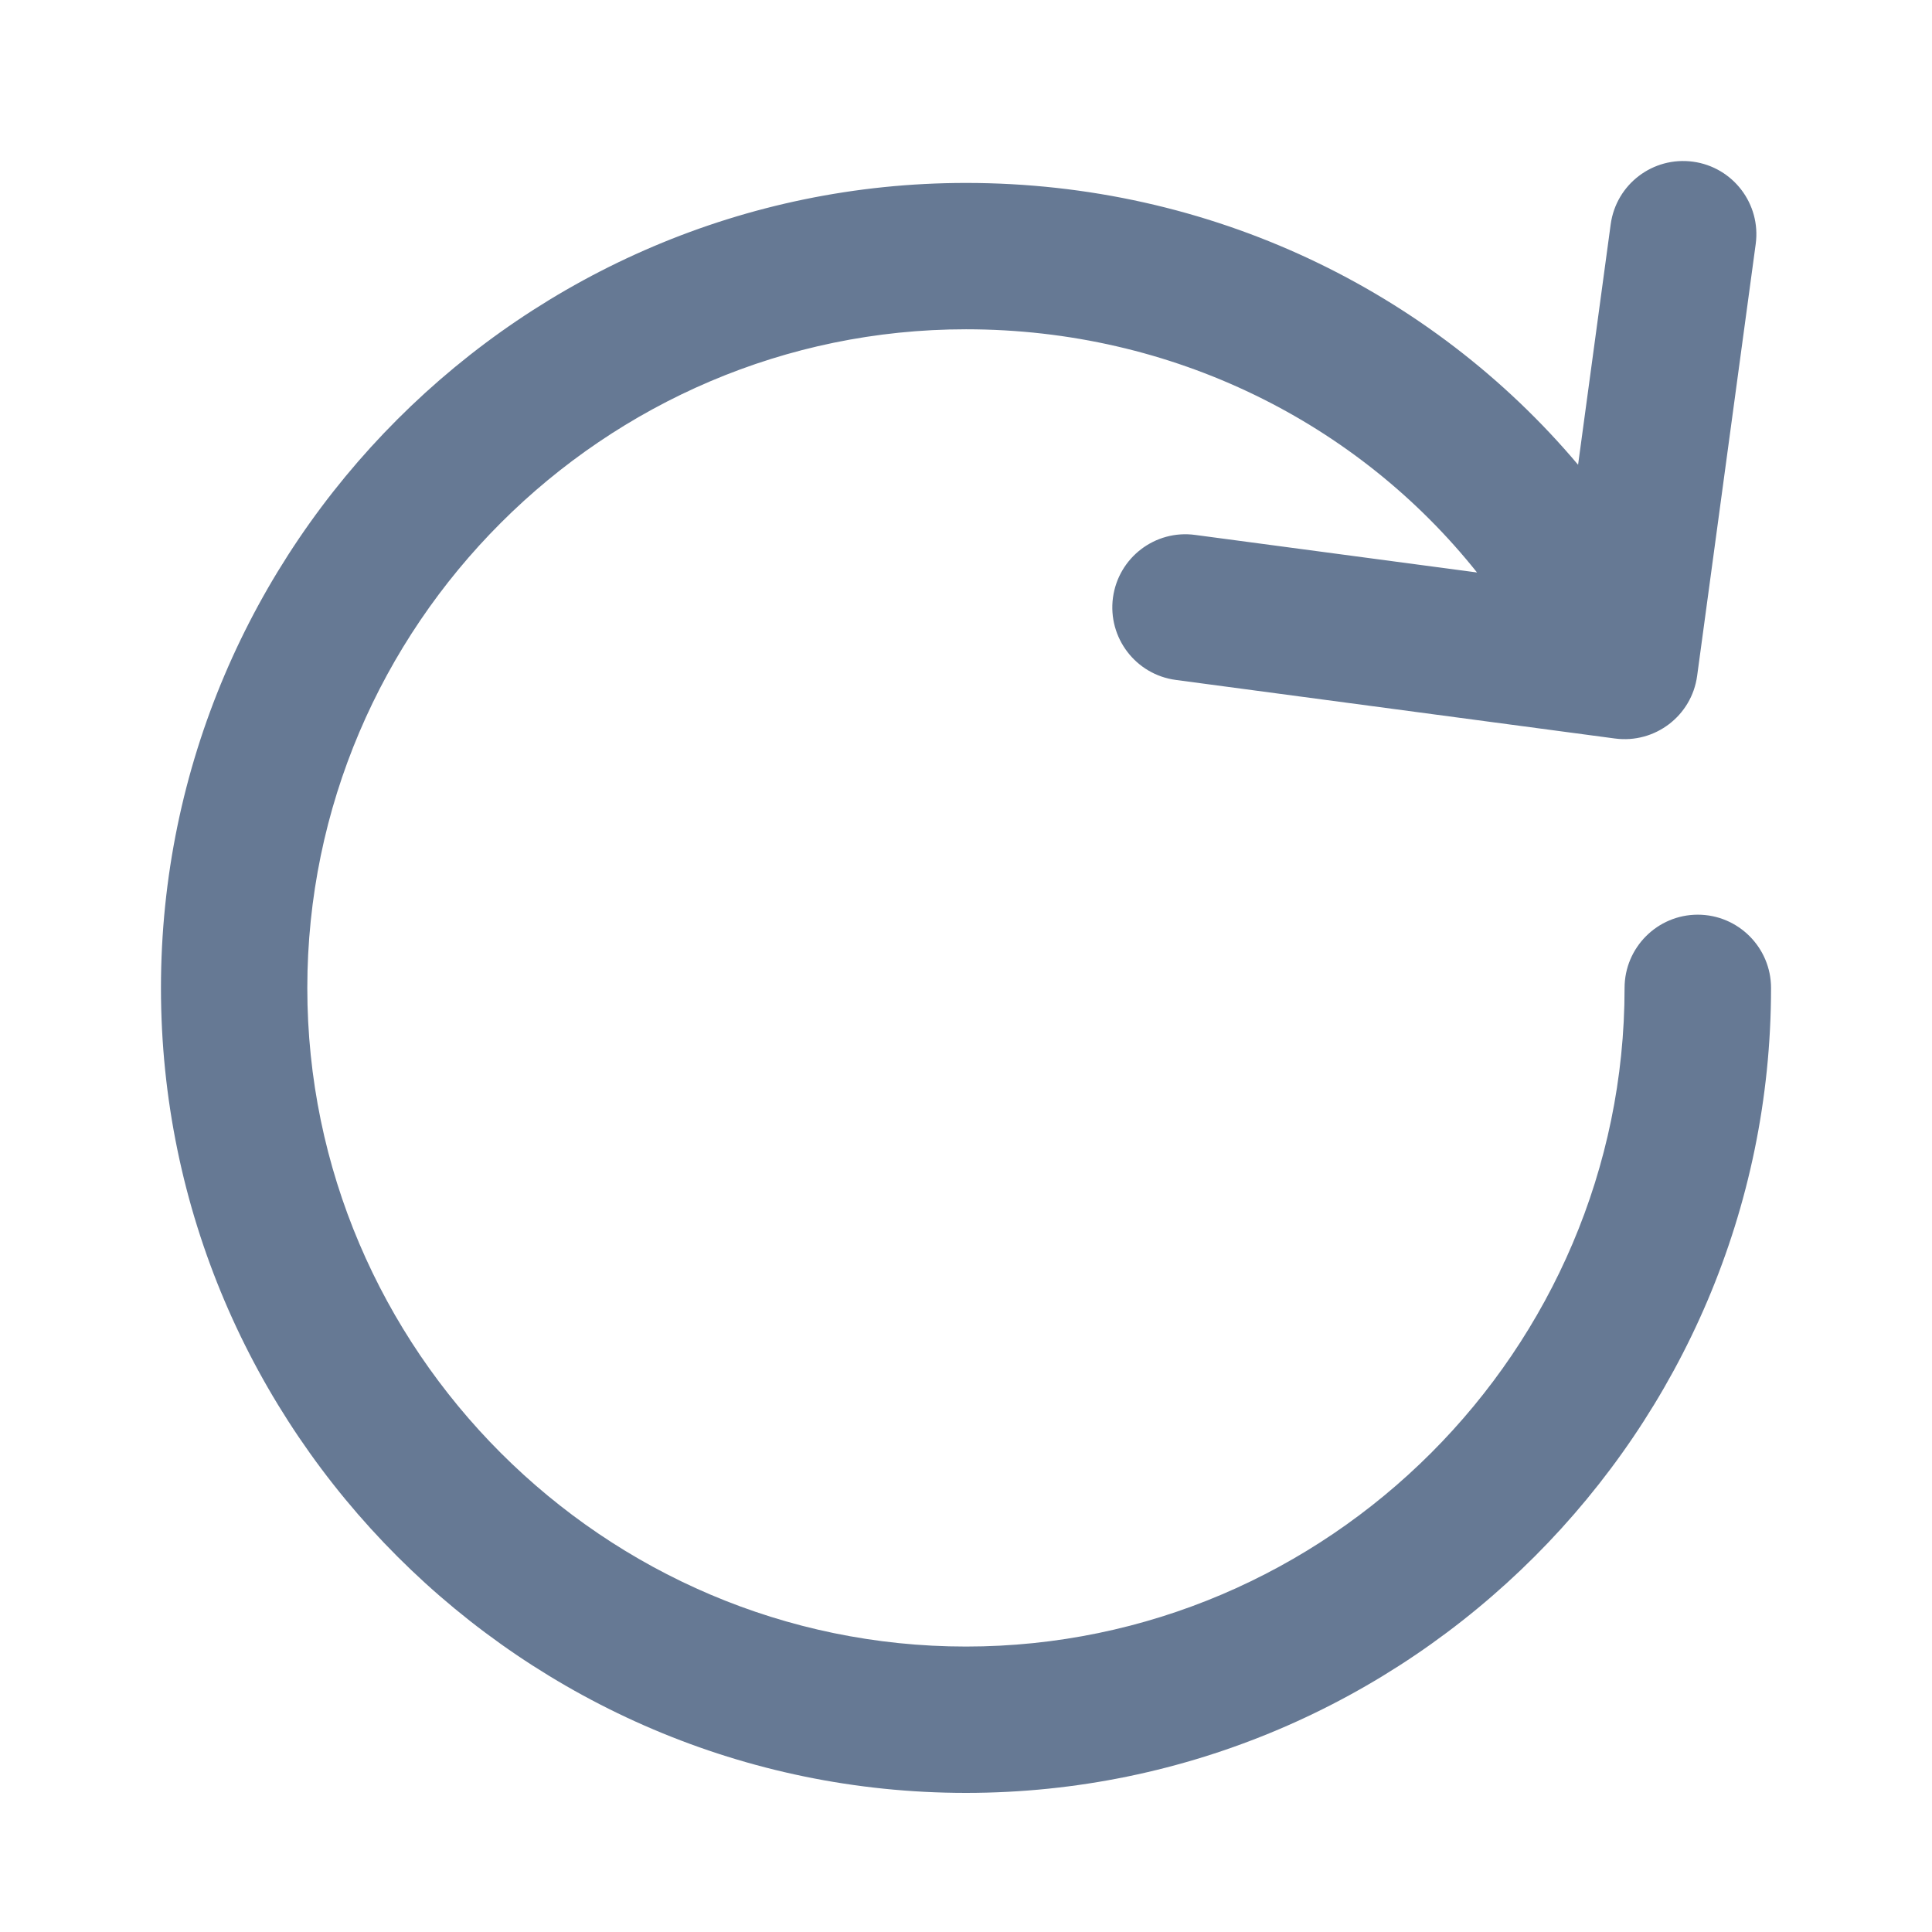 <svg width="16" height="16" viewBox="0 0 16 16" fill="none" xmlns="http://www.w3.org/2000/svg">
<path d="M14.54 2.021C14.585 1.689 14.352 1.384 14.021 1.339C13.689 1.294 13.384 1.526 13.339 1.858L13.069 3.849C11.854 2.407 10.025 1.515 8 1.515C4.332 1.515 1.333 4.514 1.333 8.182C1.333 11.85 4.332 14.848 8 14.848C11.668 14.848 14.667 11.85 14.667 8.182C14.667 7.847 14.395 7.575 14.06 7.575C13.726 7.575 13.454 7.847 13.454 8.182C13.454 11.18 10.998 13.636 8 13.636C5.001 13.636 2.545 11.18 2.545 8.182C2.545 5.183 5.001 2.727 8 2.727C9.715 2.727 11.247 3.504 12.232 4.741L9.898 4.43C9.566 4.385 9.262 4.618 9.217 4.95C9.173 5.282 9.406 5.587 9.738 5.631L13.374 6.116C13.706 6.16 14.01 5.928 14.055 5.597L14.54 2.021Z" fill="#00204D" fill-opacity="0.6" style="mix-blend-mode:multiply"/>
</svg>

